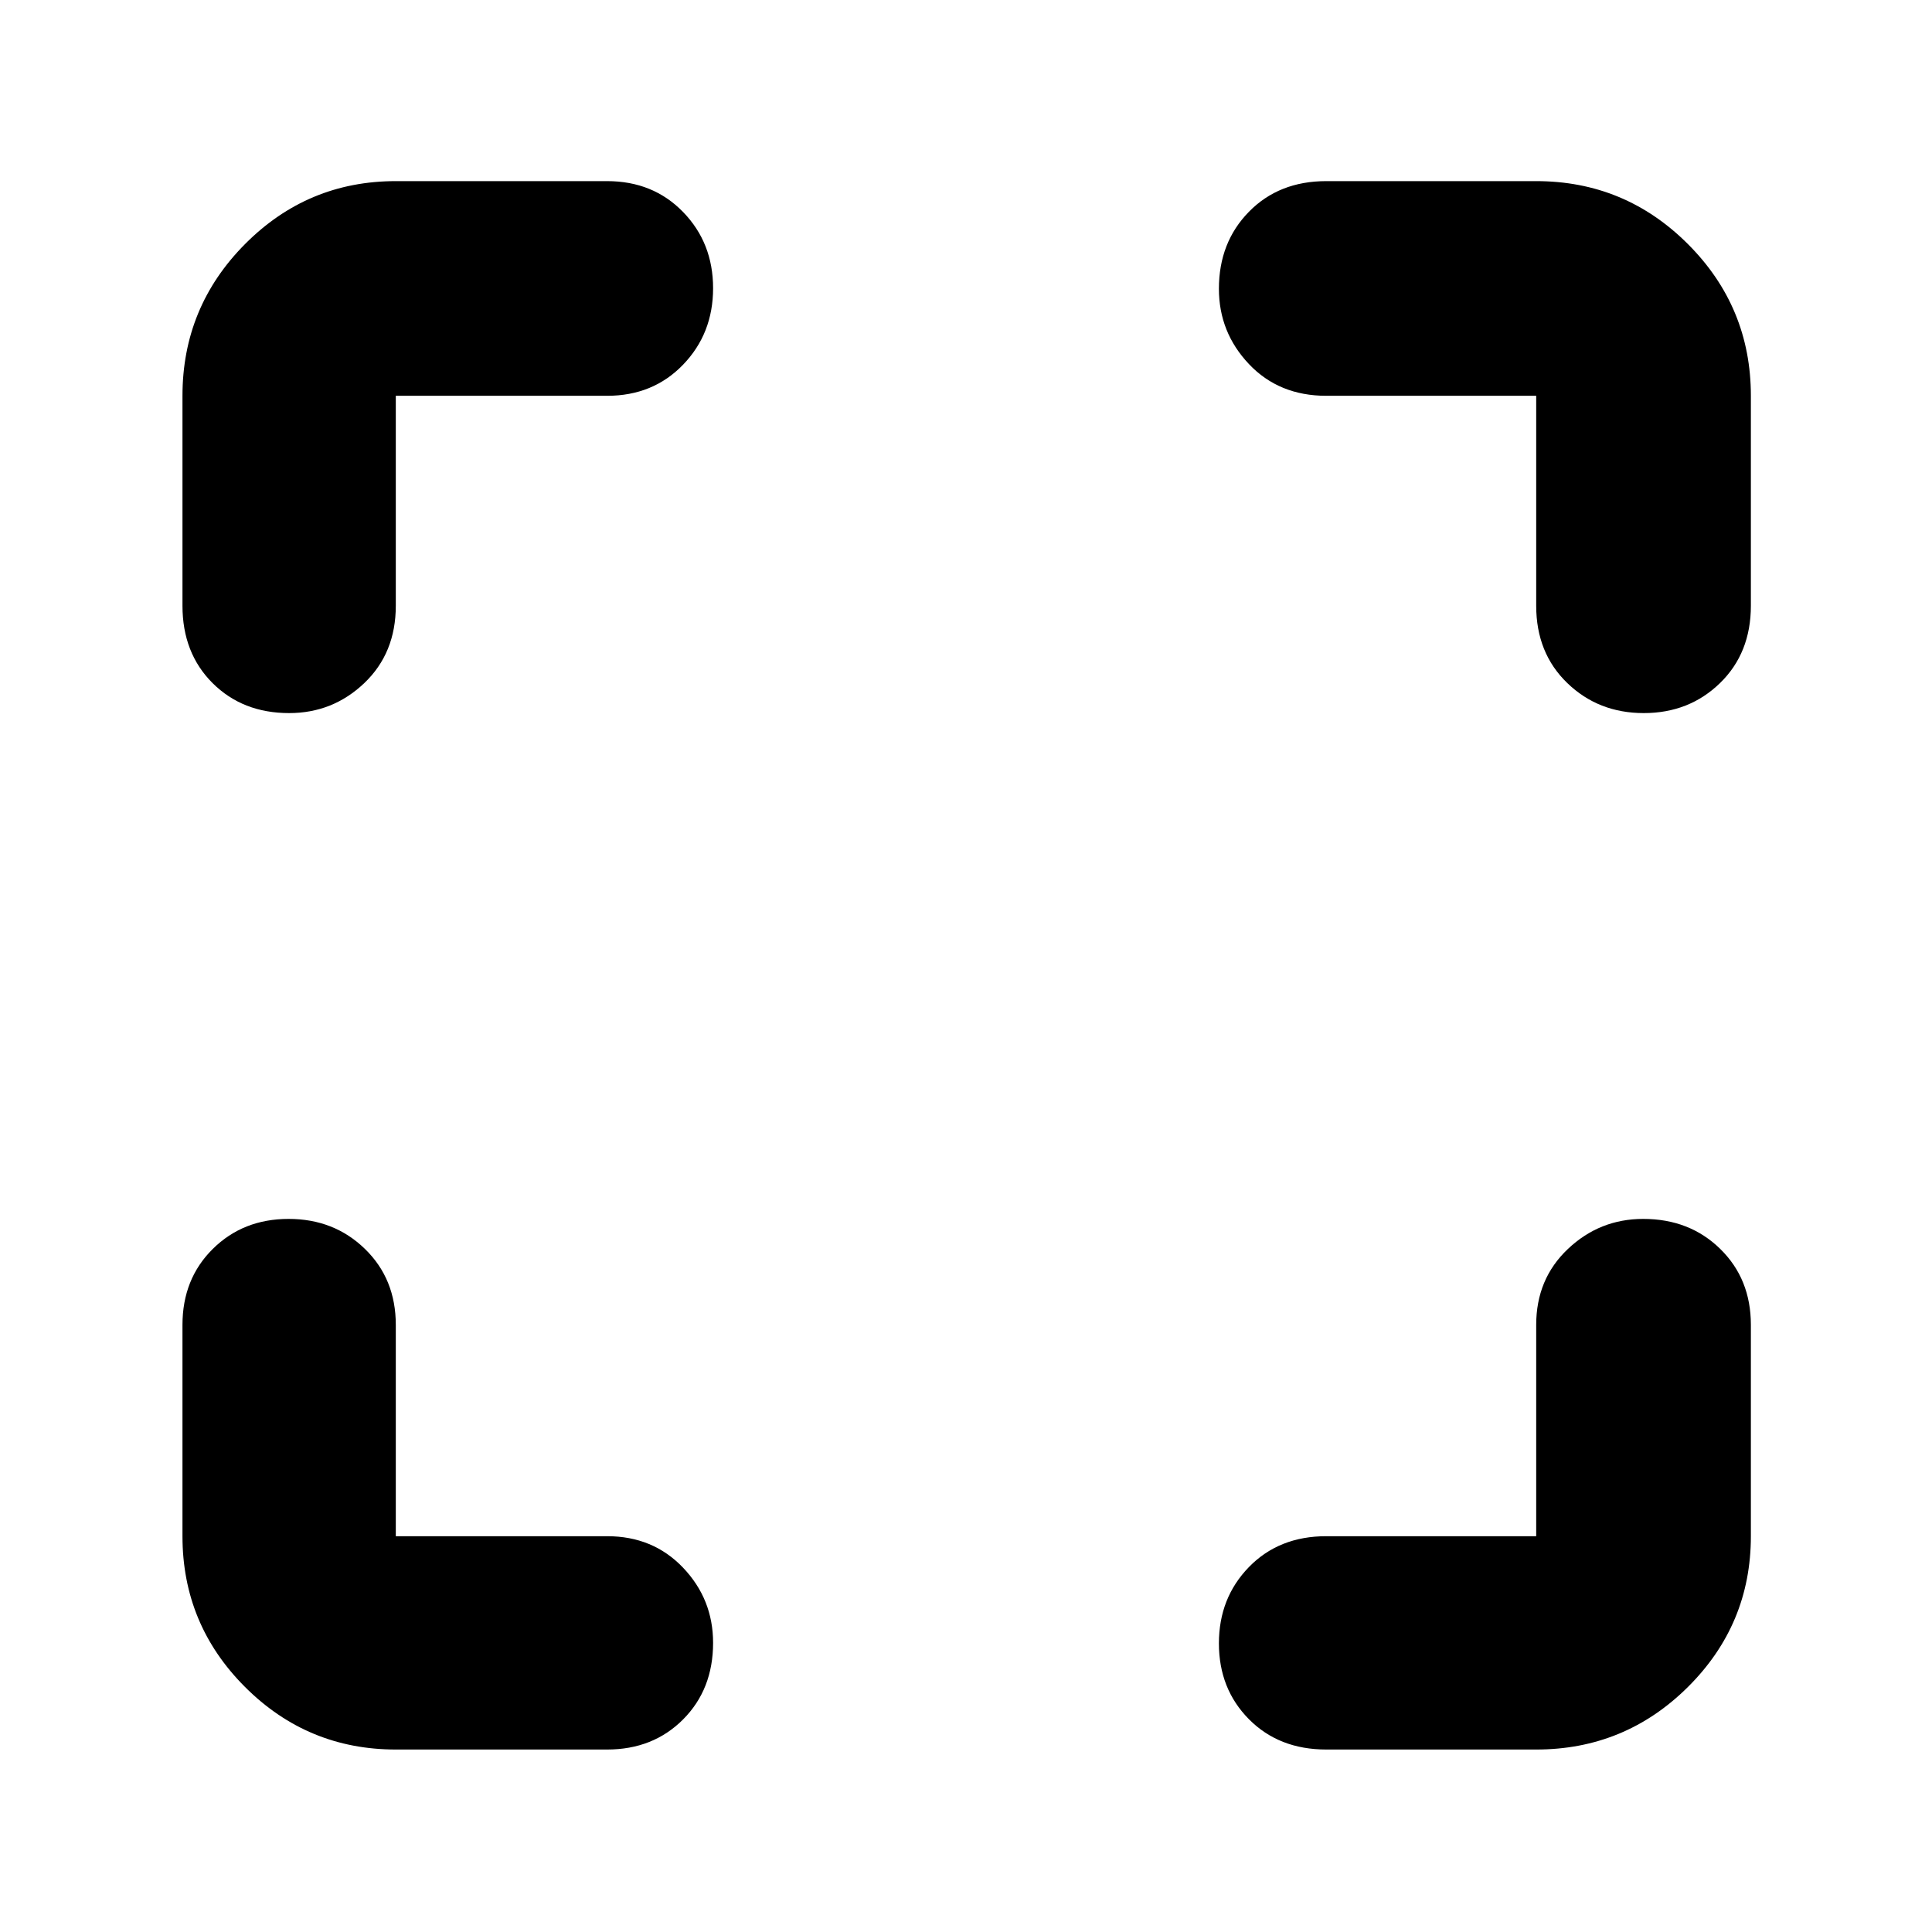 <svg xmlns="http://www.w3.org/2000/svg" height="40" viewBox="0 -960 960 960" width="40"><path d="M196.67-90.67q-43.83 0-74.92-31.08-31.08-31.09-31.08-74.92v-105q0-22.85 15.07-37.75 15.07-14.91 37.67-14.91 22.59 0 37.92 14.91 15.34 14.9 15.34 37.75v105h105q22.85 0 37.75 15.65 14.91 15.65 14.91 37.35 0 23.09-14.91 38.05-14.9 14.95-37.75 14.95h-105Zm566.66 0H659q-23.5 0-38.42-15.07-14.91-15.07-14.91-37.67 0-22.59 14.91-37.92 14.92-15.34 38.42-15.34h104.33v-105q0-22.85 15.78-37.75 15.77-14.91 37.4-14.91 23.04 0 38.26 14.91Q870-324.52 870-301.67v105q0 43.83-31.28 74.92-31.29 31.08-75.39 31.08ZM90.67-659v-104.33q0-44.1 31.08-75.39Q152.84-870 196.67-870h105q22.85 0 37.75 15.34 14.91 15.34 14.91 37.88 0 22.53-14.91 37.99-14.9 15.46-37.75 15.46h-105V-659q0 23.5-15.65 38.42-15.65 14.91-37.35 14.91-23.09 0-38.05-14.91Q90.67-635.5 90.67-659Zm672.66 0v-104.33H659q-23.5 0-38.42-15.78-14.91-15.77-14.91-37.4 0-23.04 14.91-38.26Q635.5-870 659-870h104.33q44.1 0 75.39 31.28Q870-807.43 870-763.33V-659q0 23.5-15.34 38.42-15.34 14.91-37.88 14.91-22.53 0-37.99-14.91-15.46-14.92-15.46-38.42Z"/></svg>